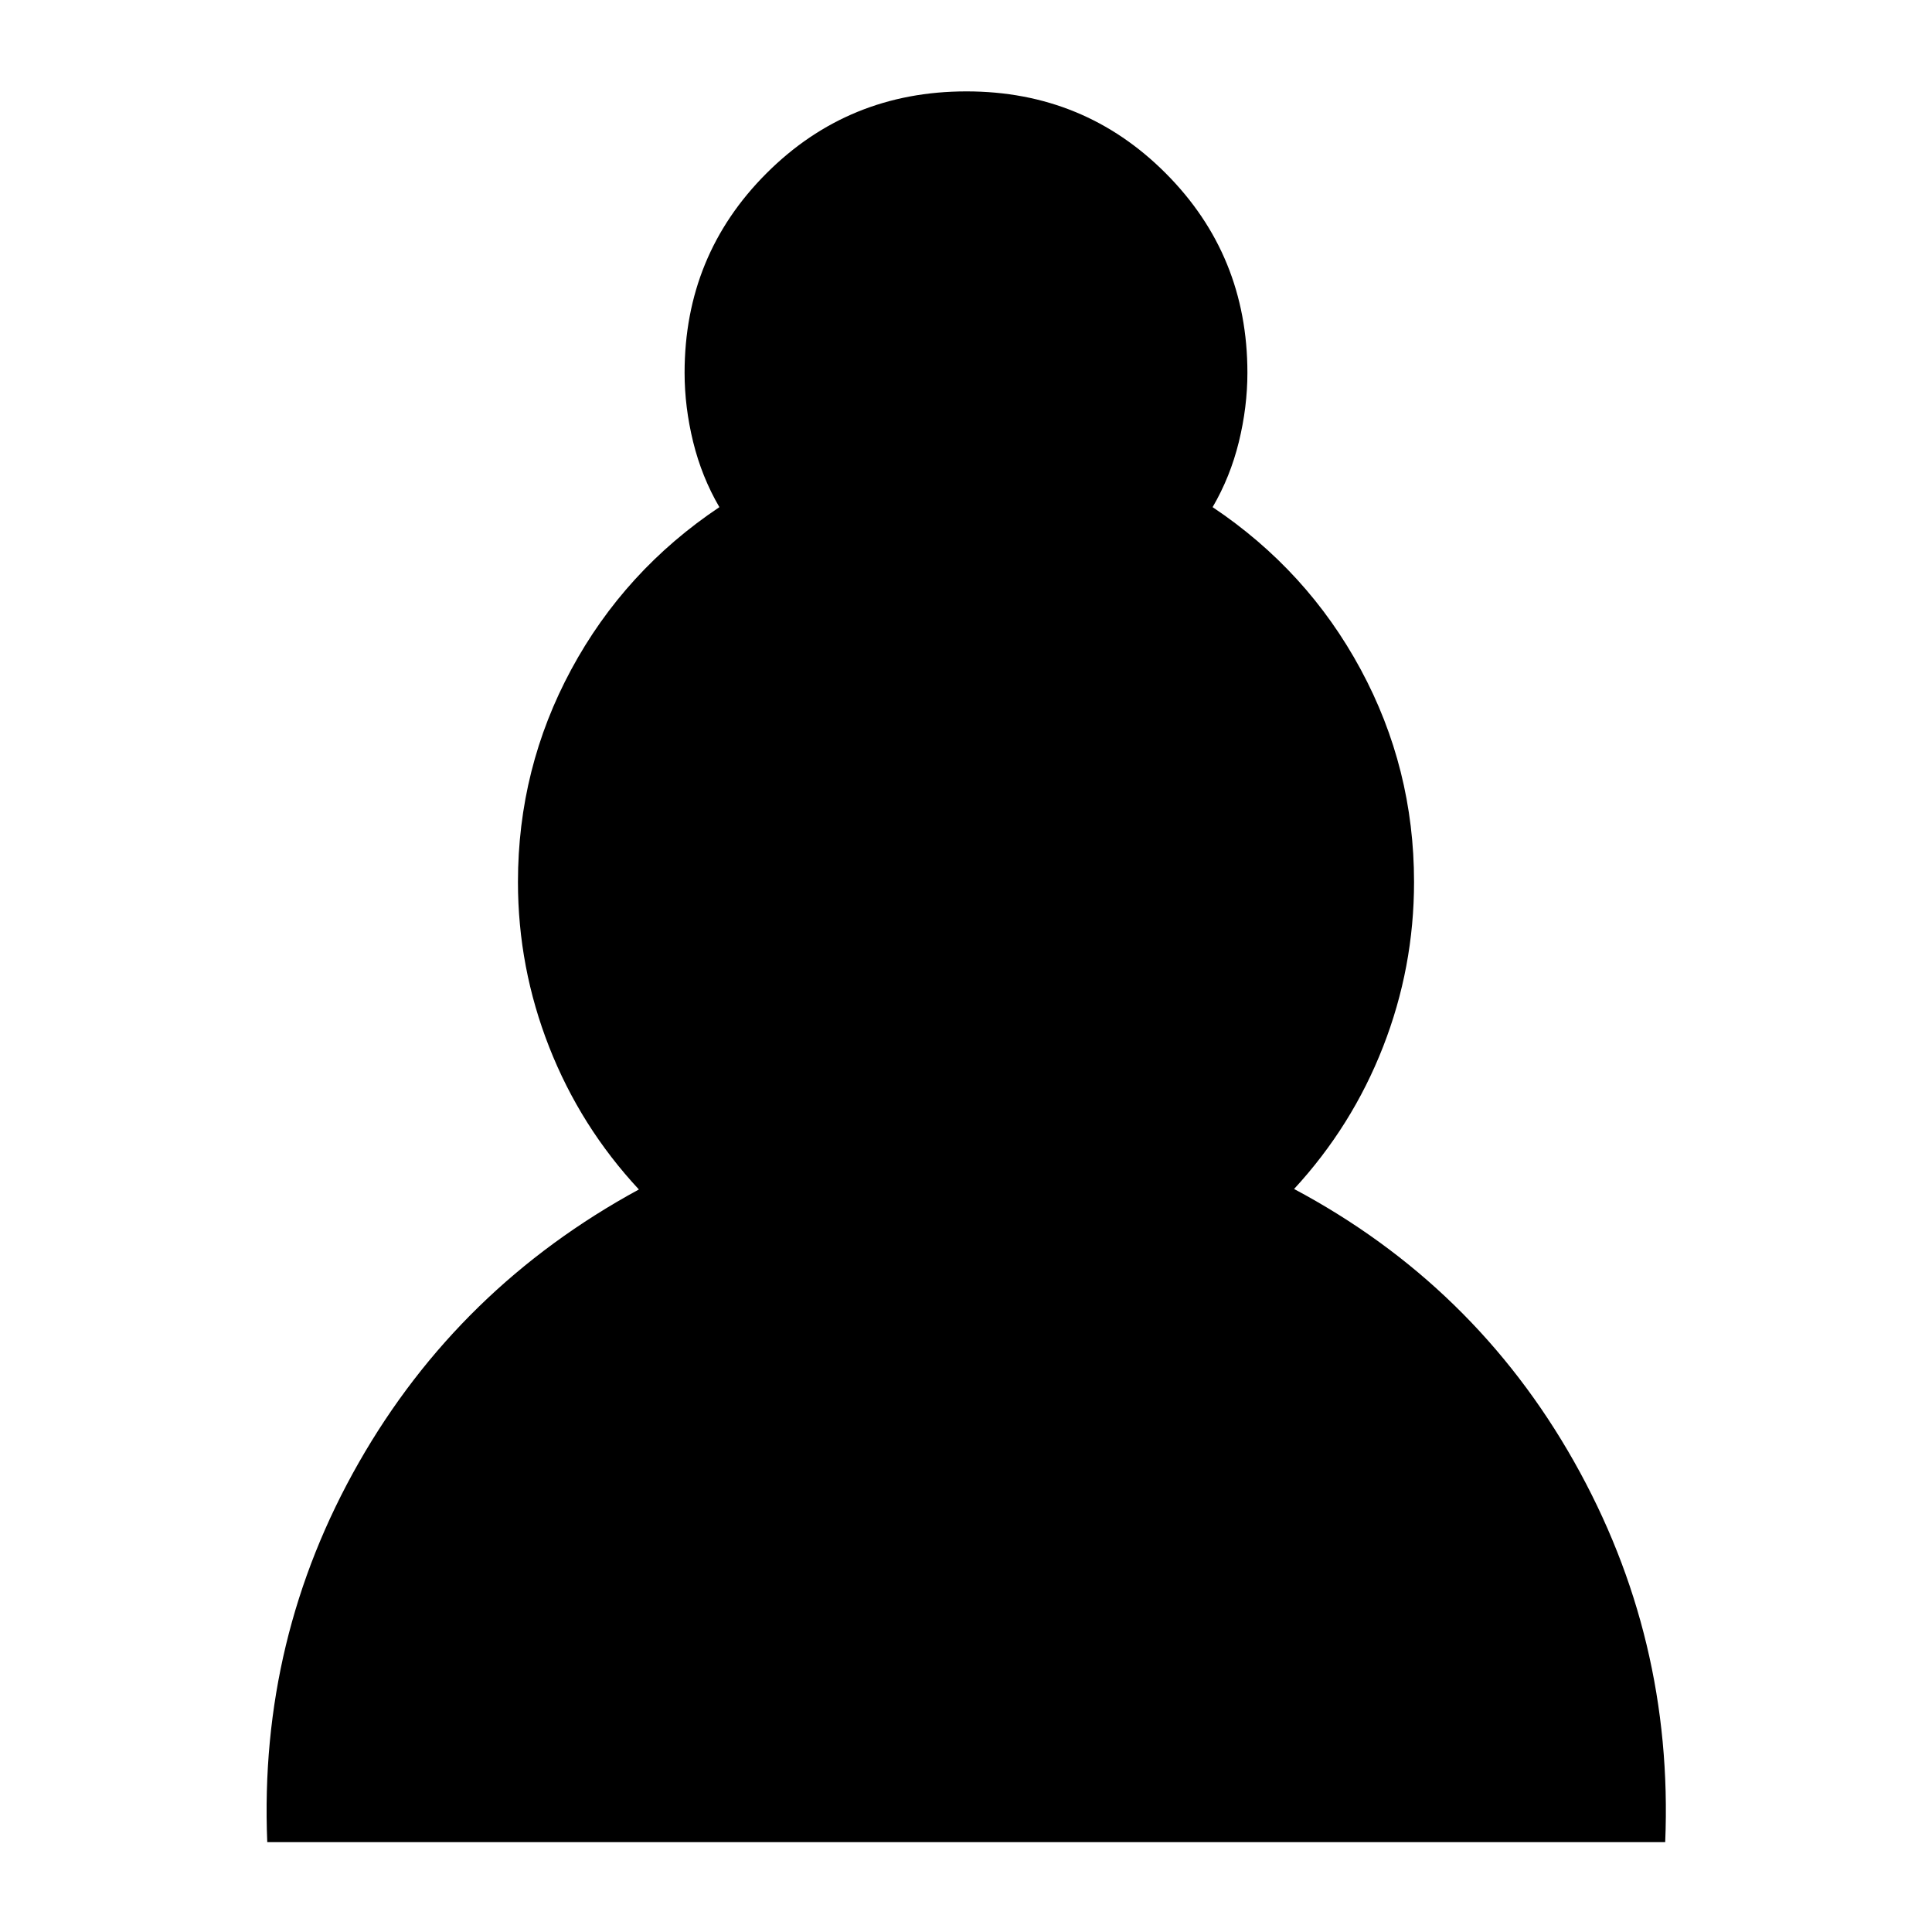 <svg xmlns="http://www.w3.org/2000/svg" height="24" viewBox="0 -960 960 960" width="24"><path d="M132.8-44.65q-4.19-101.48 45.47-188.56 49.66-87.07 139.19-135.75-29.05-31.24-44.57-70.76-15.52-39.52-15.52-82.04 0-56.52 26.52-105.64t73.57-80.6q-8.76-15-13.03-32.38-4.26-17.38-4.26-34.38 0-58.44 40.7-99.13 40.7-40.7 99.37-40.7 58.43 0 99.01 40.7 40.58 40.69 40.58 99.13 0 17-4.26 34.38Q611.3-723 602.54-708q47.05 31.48 73.57 80.6 26.52 49.12 26.52 105.64 0 42.52-15.4 81.92-15.4 39.41-44.21 70.64 89.52 47.68 139.07 135.37 49.54 87.7 45.34 189.18H132.8Z"/></svg>